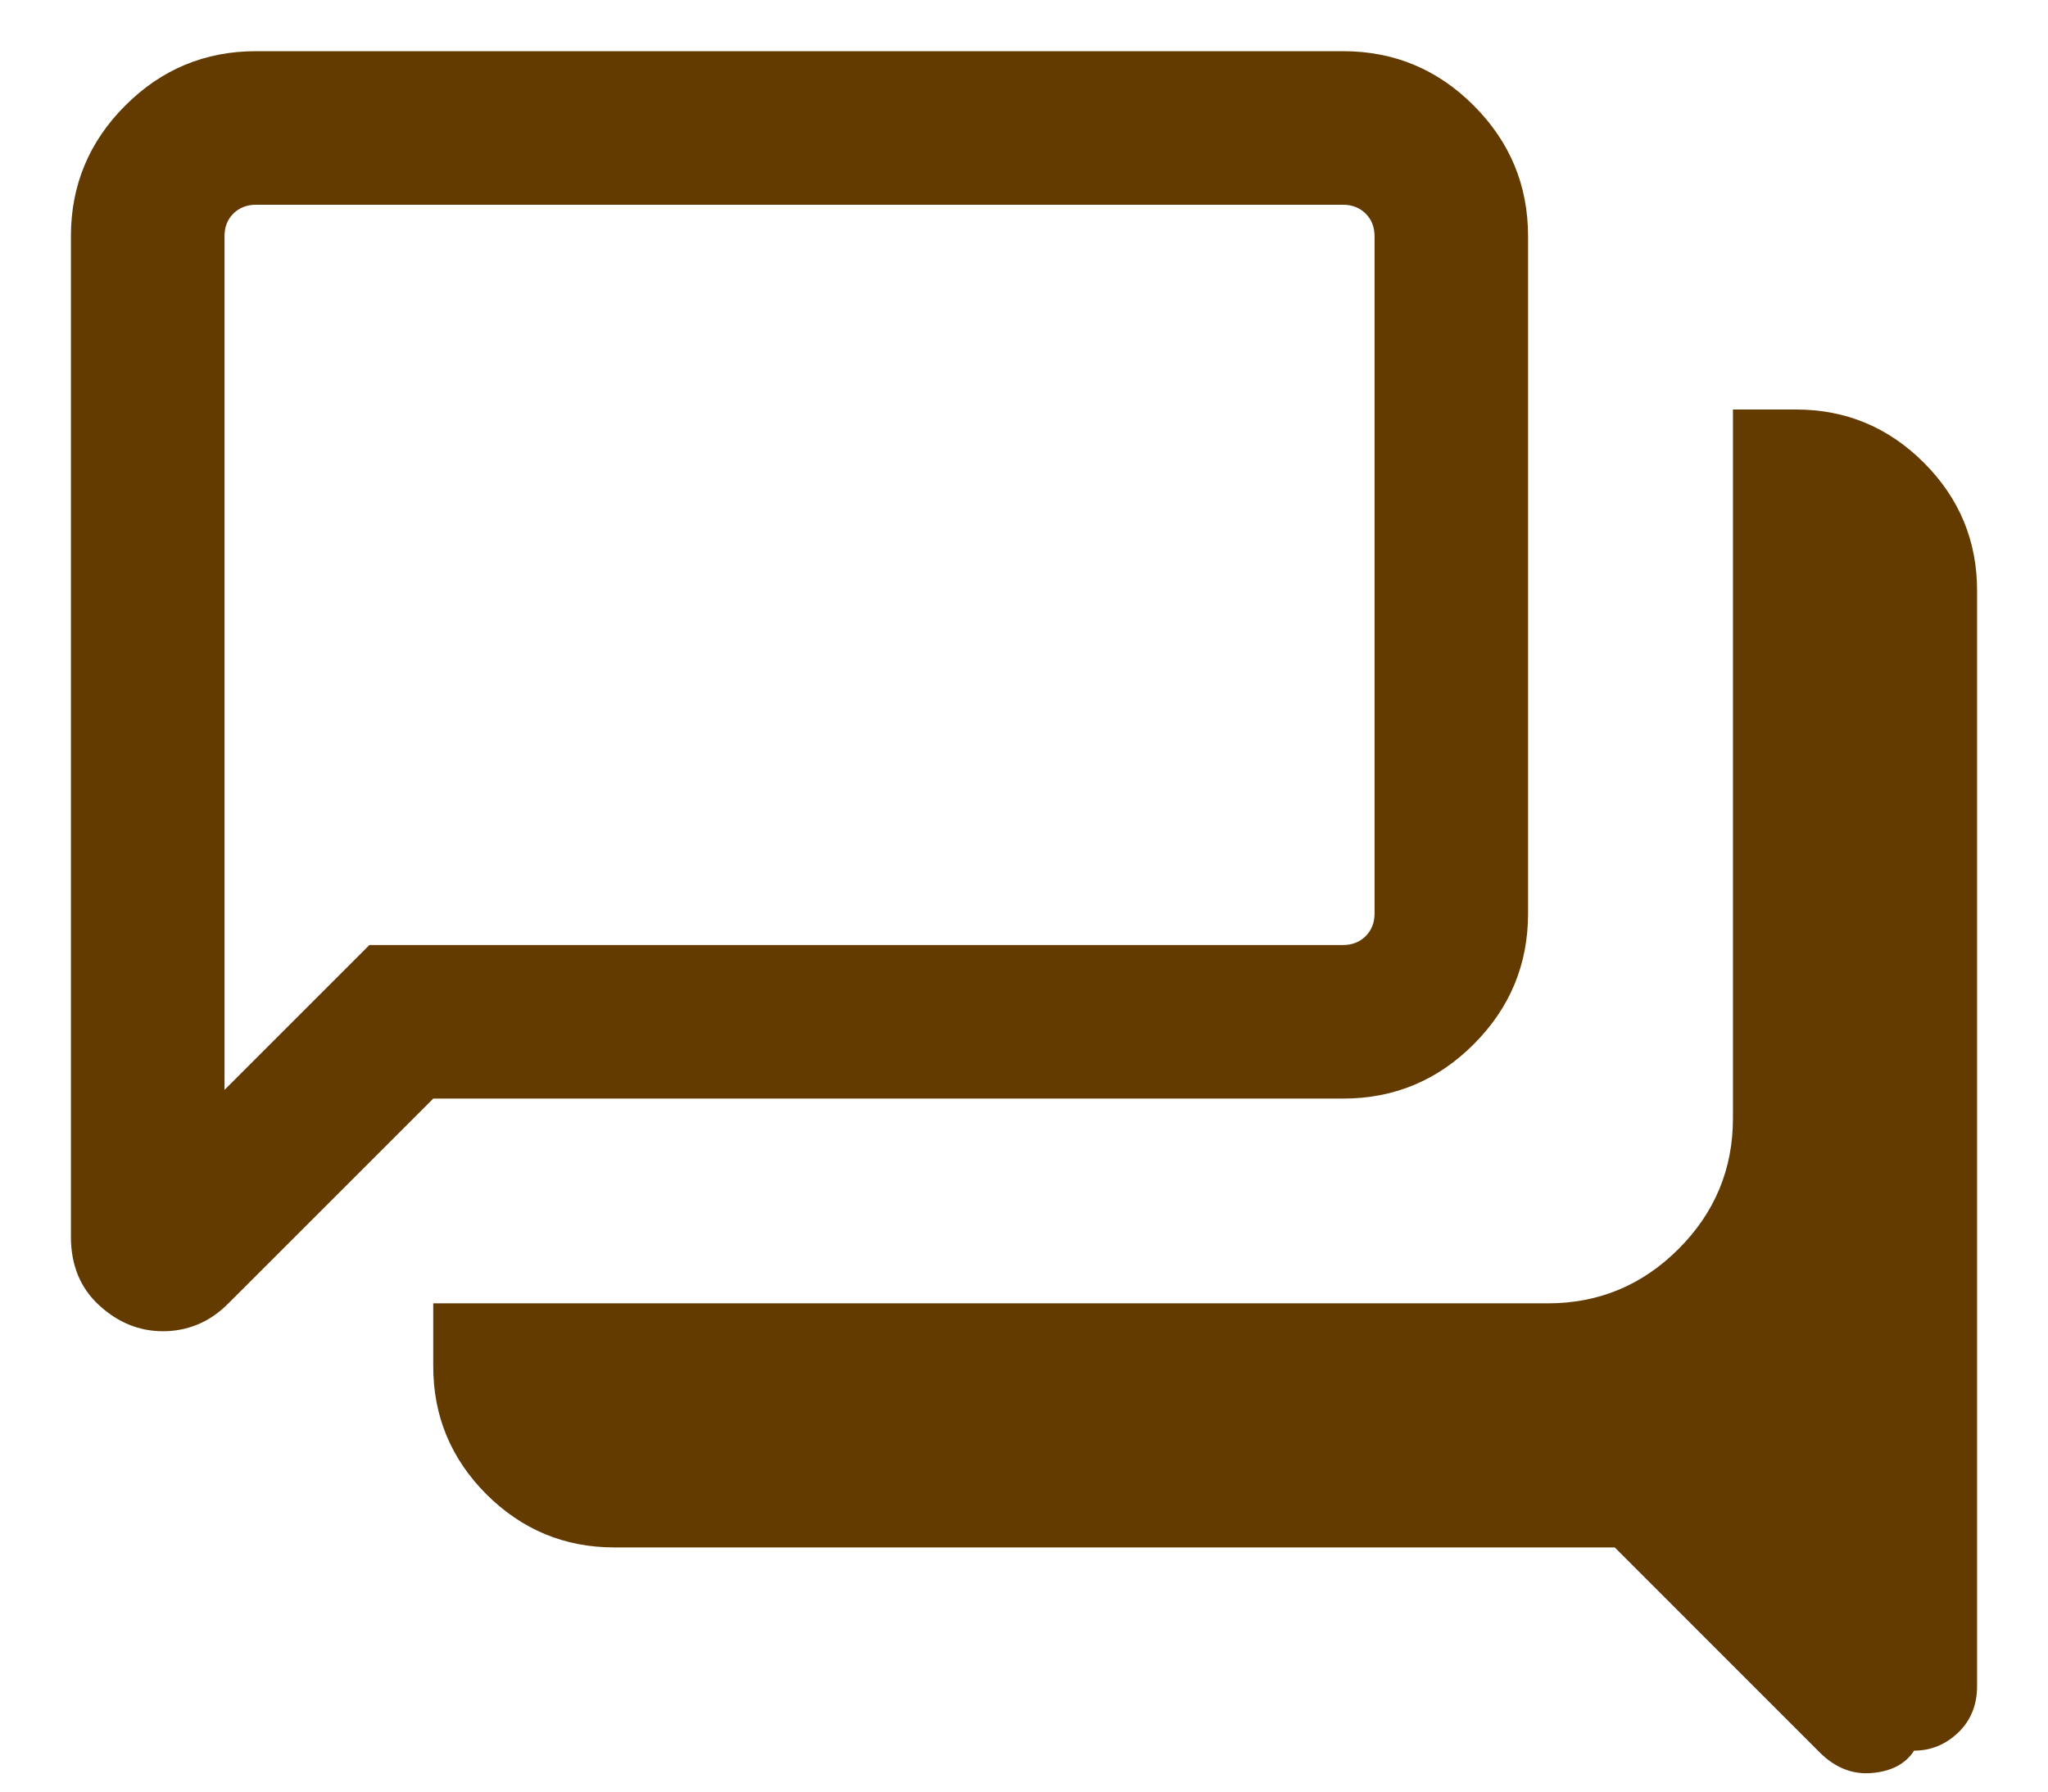 <svg width="24" height="21" viewBox="0 0 24 21" fill="none" xmlns="http://www.w3.org/2000/svg">
<path d="M22.431 20.52C22.332 20.674 22.169 20.761 21.94 20.782C21.712 20.803 21.507 20.722 21.325 20.541L18.923 18.138H7.2C6.616 18.138 6.116 17.93 5.7 17.515C5.285 17.099 5.077 16.599 5.077 16.015V15.277H18.139C18.735 15.277 19.245 15.065 19.67 14.64C20.095 14.215 20.308 13.704 20.308 13.108V4.8H21.046C21.63 4.8 22.13 5.008 22.546 5.424C22.961 5.839 23.169 6.339 23.169 6.923V19.763C23.169 19.985 23.095 20.166 22.948 20.308C22.8 20.449 22.628 20.52 22.431 20.52ZM2.631 12.775L4.329 11.077H15.739C15.846 11.077 15.934 11.042 16.004 10.973C16.073 10.904 16.108 10.815 16.108 10.708V2.769C16.108 2.661 16.073 2.573 16.004 2.504C15.934 2.435 15.846 2.4 15.739 2.4H3C2.892 2.4 2.804 2.435 2.734 2.504C2.665 2.573 2.631 2.661 2.631 2.769V12.775ZM1.911 15.604C1.632 15.604 1.383 15.503 1.162 15.3C0.941 15.097 0.831 14.829 0.831 14.496V2.769C0.831 2.173 1.043 1.662 1.468 1.237C1.893 0.812 2.403 0.6 3 0.6H15.739C16.335 0.6 16.846 0.812 17.27 1.237C17.695 1.662 17.907 2.173 17.907 2.769V10.708C17.907 11.304 17.695 11.815 17.27 12.24C16.846 12.665 16.335 12.877 15.739 12.877H5.077L2.675 15.279C2.562 15.392 2.442 15.474 2.313 15.526C2.185 15.578 2.051 15.604 1.911 15.604Z" fill="#633A00"/>
</svg>
